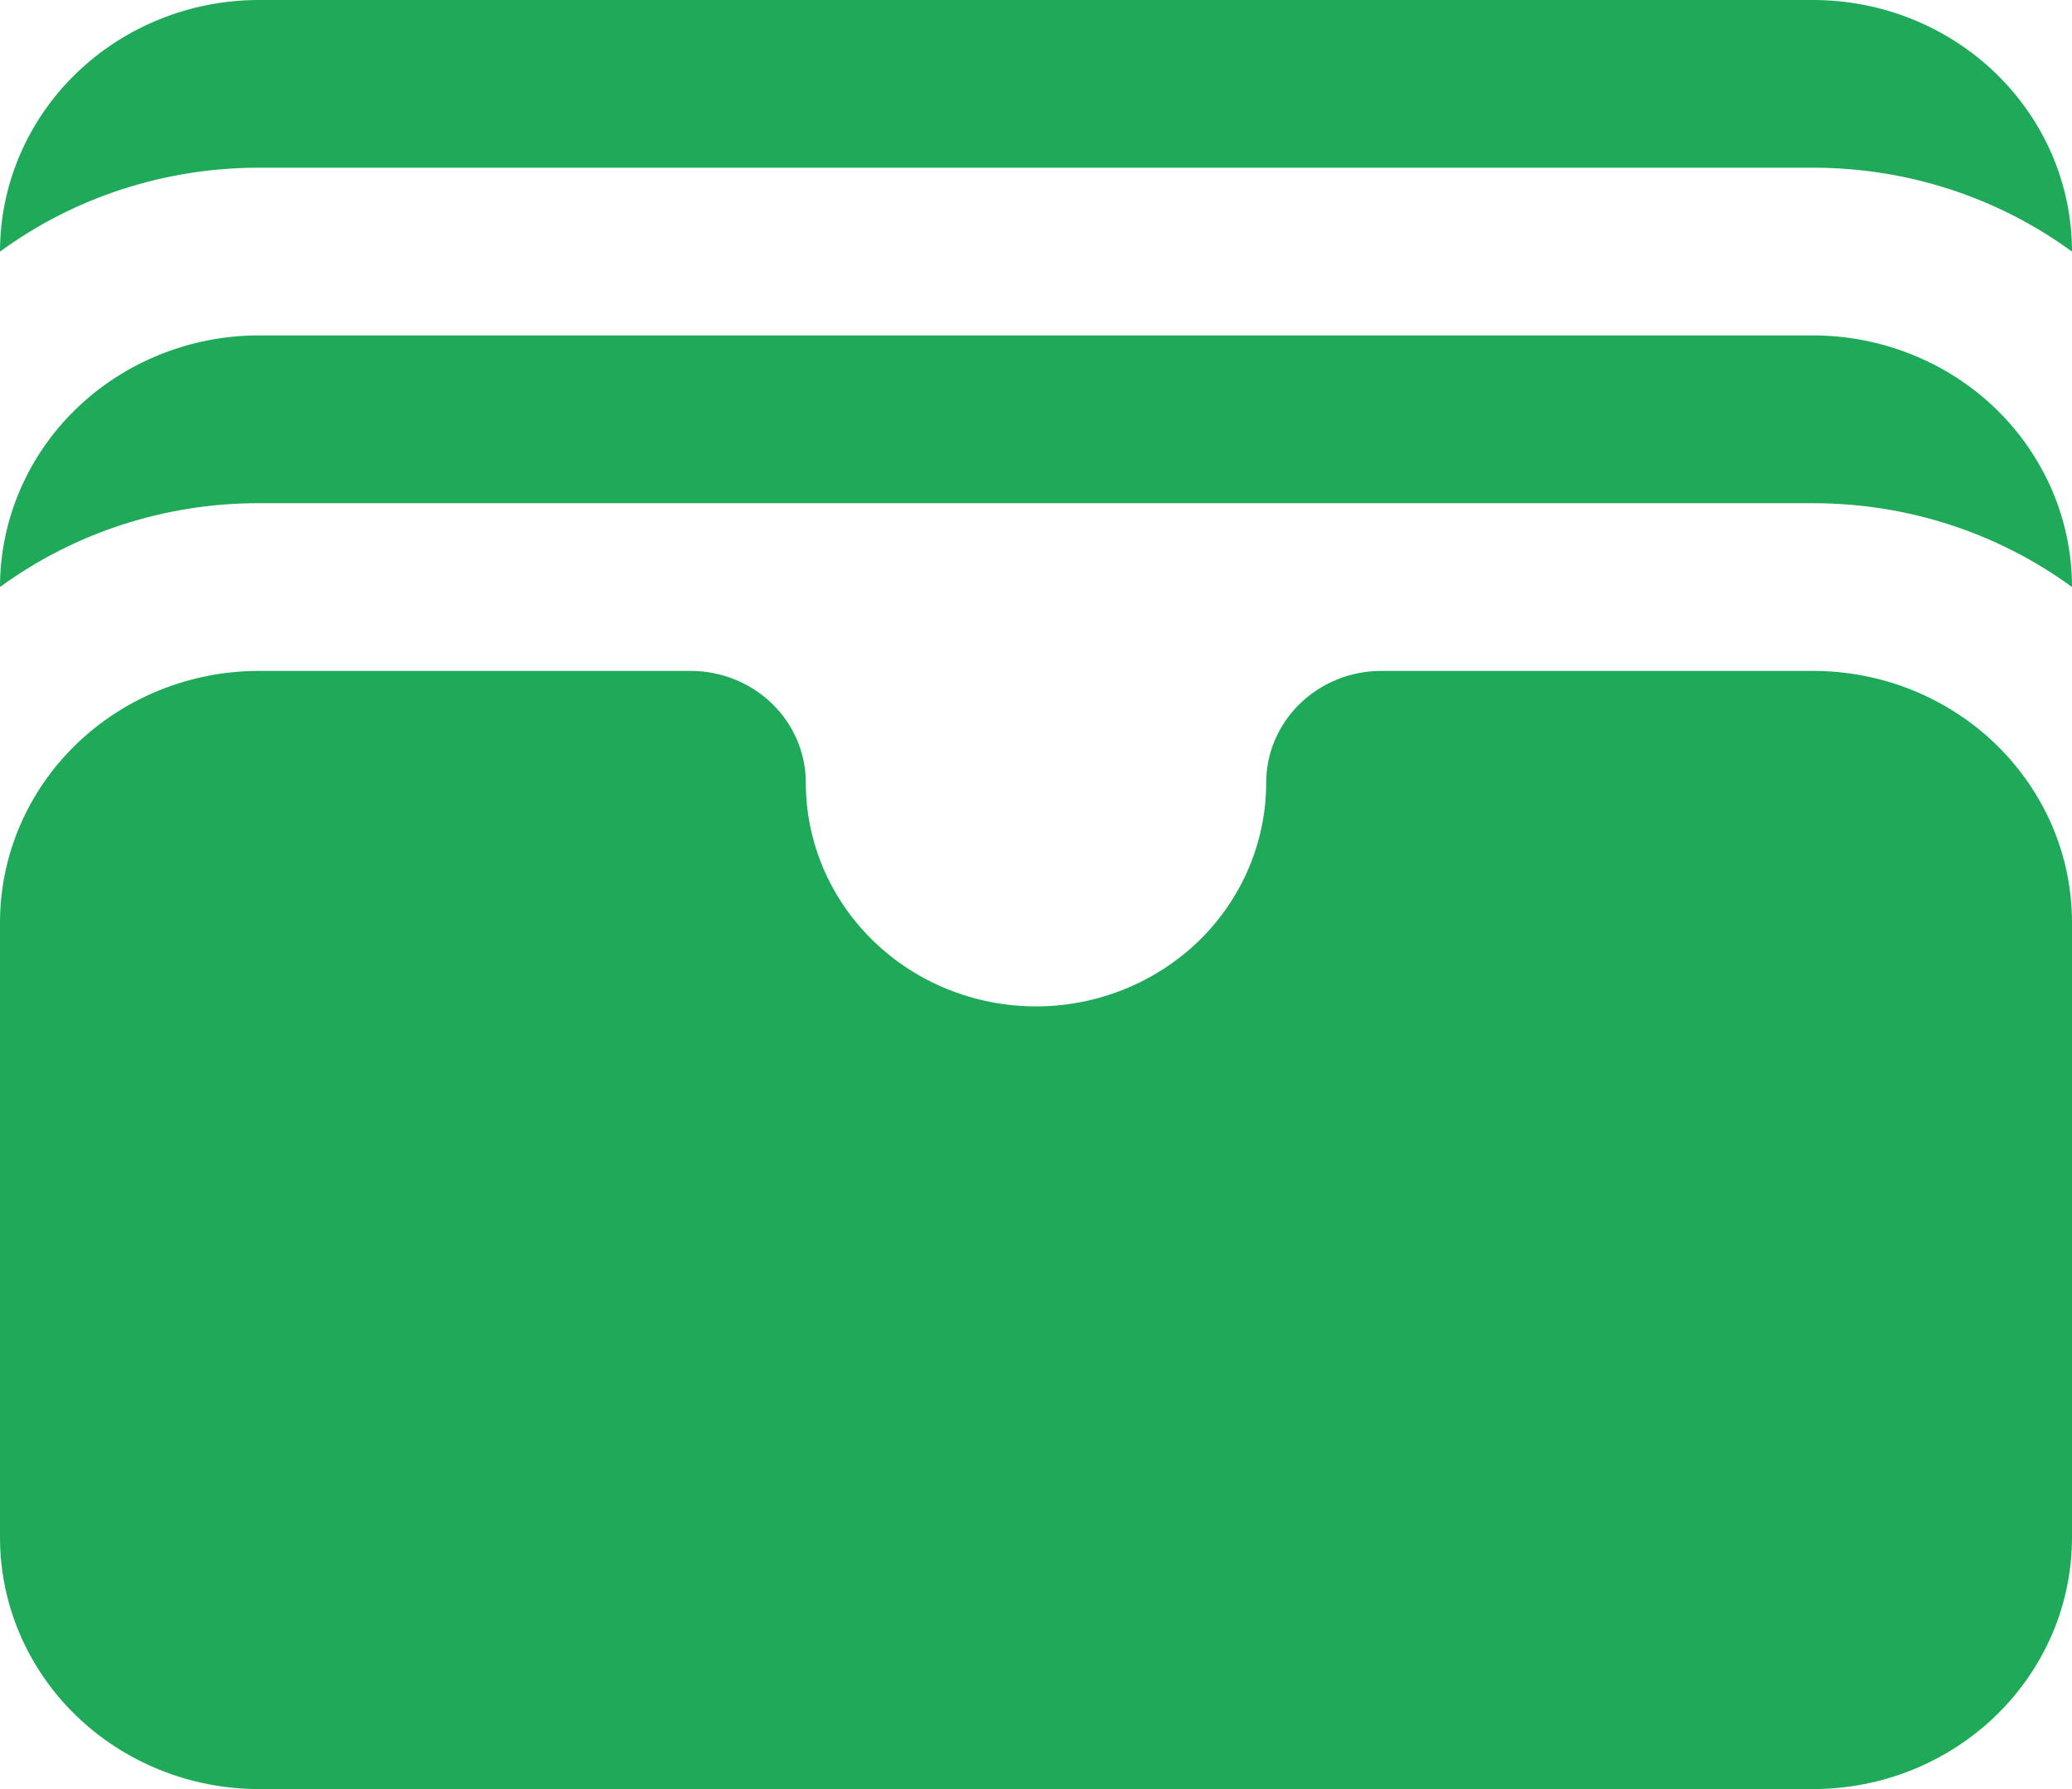 <svg width="22" height="19" viewBox="0 0 22 19" fill="none" xmlns="http://www.w3.org/2000/svg">
<path d="M0 2.672C0.793 2.092 1.758 1.78 2.75 1.781H19.25C20.282 1.781 21.234 2.113 22 2.672C22 2.321 21.929 1.974 21.791 1.649C21.652 1.325 21.45 1.031 21.195 0.783C20.939 0.534 20.636 0.338 20.302 0.203C19.969 0.069 19.611 0 19.25 0H2.75C2.021 0 1.321 0.281 0.805 0.783C0.29 1.284 0 1.963 0 2.672ZM0 6.234C0.793 5.655 1.758 5.342 2.75 5.344H19.25C20.282 5.344 21.234 5.675 22 6.234C22 5.883 21.929 5.536 21.791 5.212C21.652 4.888 21.45 4.593 21.195 4.345C20.939 4.097 20.636 3.9 20.302 3.766C19.969 3.632 19.611 3.562 19.25 3.562H2.75C2.021 3.562 1.321 3.844 0.805 4.345C0.29 4.846 0 5.526 0 6.234ZM7.333 7.125C7.657 7.125 7.968 7.25 8.198 7.473C8.427 7.696 8.556 7.998 8.556 8.312C8.556 8.942 8.813 9.546 9.272 9.992C9.73 10.437 10.352 10.688 11 10.688C11.648 10.688 12.27 10.437 12.729 9.992C13.187 9.546 13.444 8.942 13.444 8.312C13.444 7.998 13.573 7.696 13.802 7.473C14.032 7.25 14.342 7.125 14.667 7.125H19.25C19.611 7.125 19.969 7.194 20.302 7.328C20.636 7.463 20.939 7.659 21.195 7.908C21.45 8.156 21.652 8.45 21.791 8.774C21.929 9.099 22 9.446 22 9.797V16.328C22 16.679 21.929 17.026 21.791 17.351C21.652 17.675 21.45 17.969 21.195 18.217C20.939 18.465 20.636 18.662 20.302 18.797C19.969 18.931 19.611 19 19.25 19H2.75C2.021 19 1.321 18.718 0.805 18.217C0.29 17.716 0 17.037 0 16.328V9.797C0 9.088 0.29 8.409 0.805 7.908C1.321 7.407 2.021 7.125 2.75 7.125H7.333Z" fill="#1FAA59"/>
</svg>
